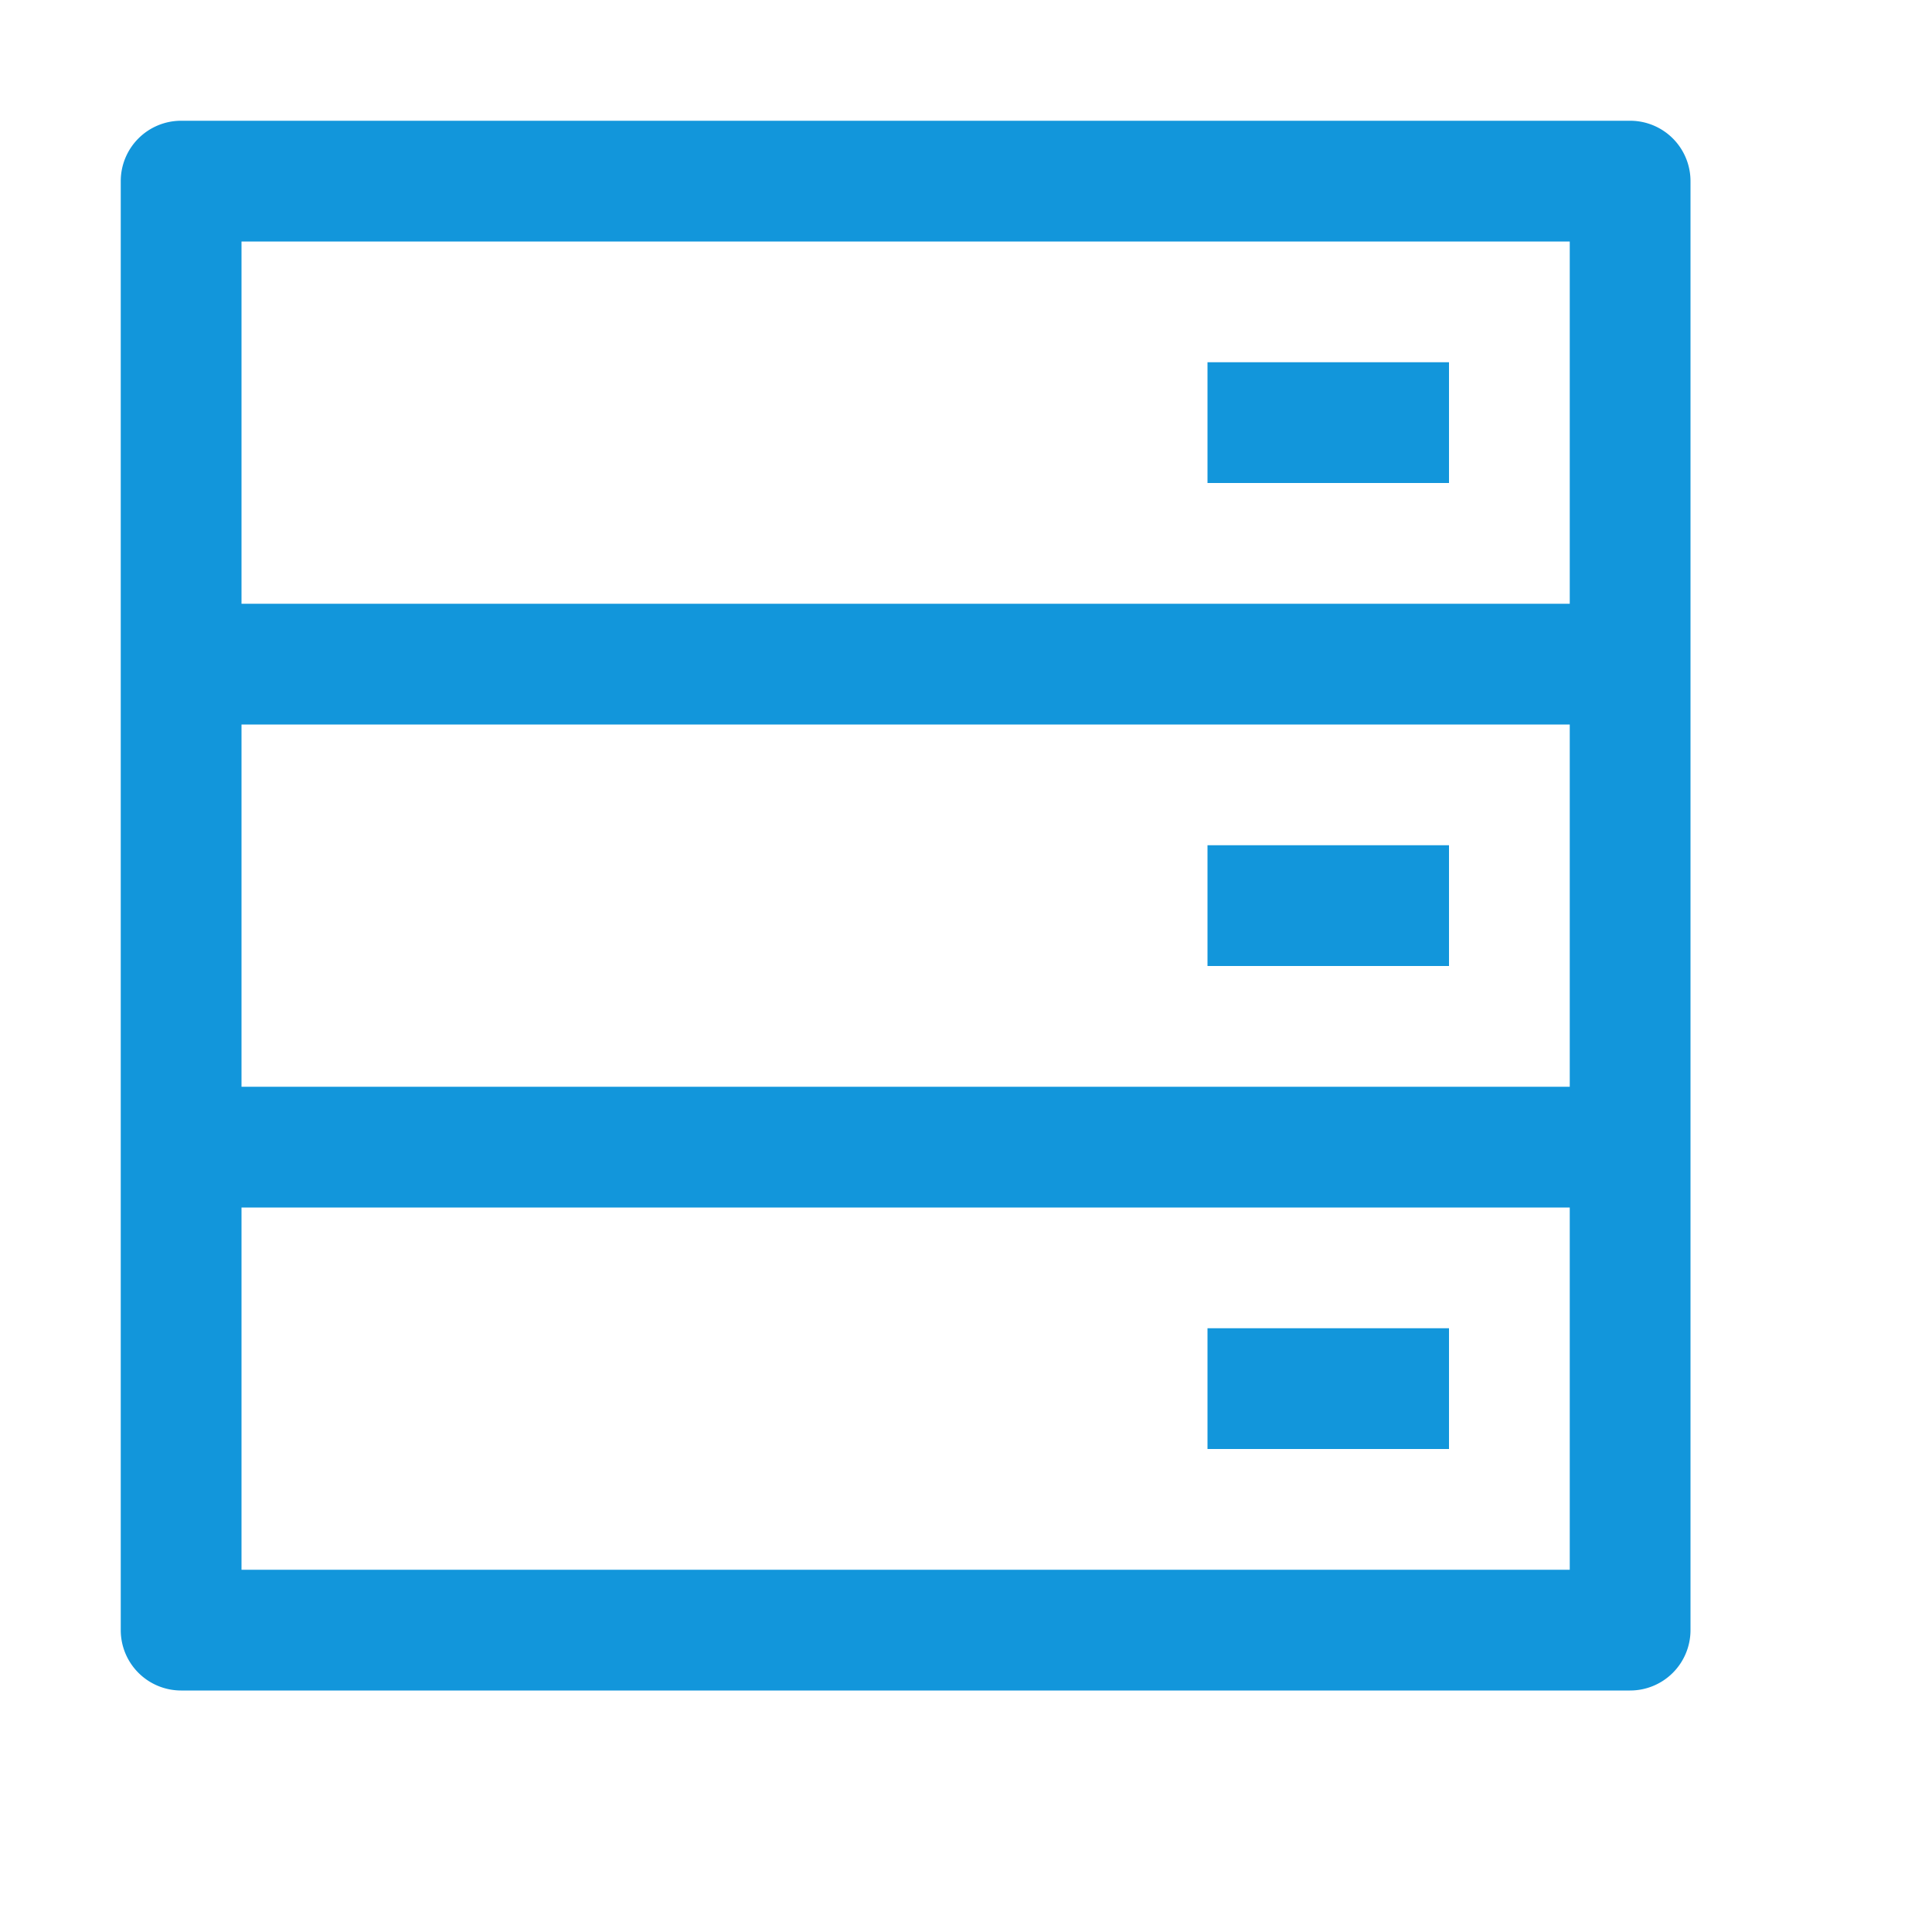 <?xml version="1.0" standalone="no"?><!DOCTYPE svg PUBLIC "-//W3C//DTD SVG 1.1//EN" "http://www.w3.org/Graphics/SVG/1.1/DTD/svg11.dtd"><svg t="1548565990177" class="icon" style="" viewBox="0 0 1024 1024" version="1.1" xmlns="http://www.w3.org/2000/svg" p-id="2664" xmlns:xlink="http://www.w3.org/1999/xlink" width="200" height="200"><defs><style type="text/css"></style></defs><path d="M96 64h768a32 32 0 0 1 32 32v768a32 32 0 0 1-32 32H96a32 32 0 0 1-32-32V96a32 32 0 0 1 32-32z m32 64v704h704V128H128z m0 192h704v64H128V320z m0 256h704v64H128v-64z m512-384h128v64h-128V192z m0 256h128v64h-128v-64z m0 256h128v64h-128v-64z" fill="#1296db" p-id="2665"></path></svg>